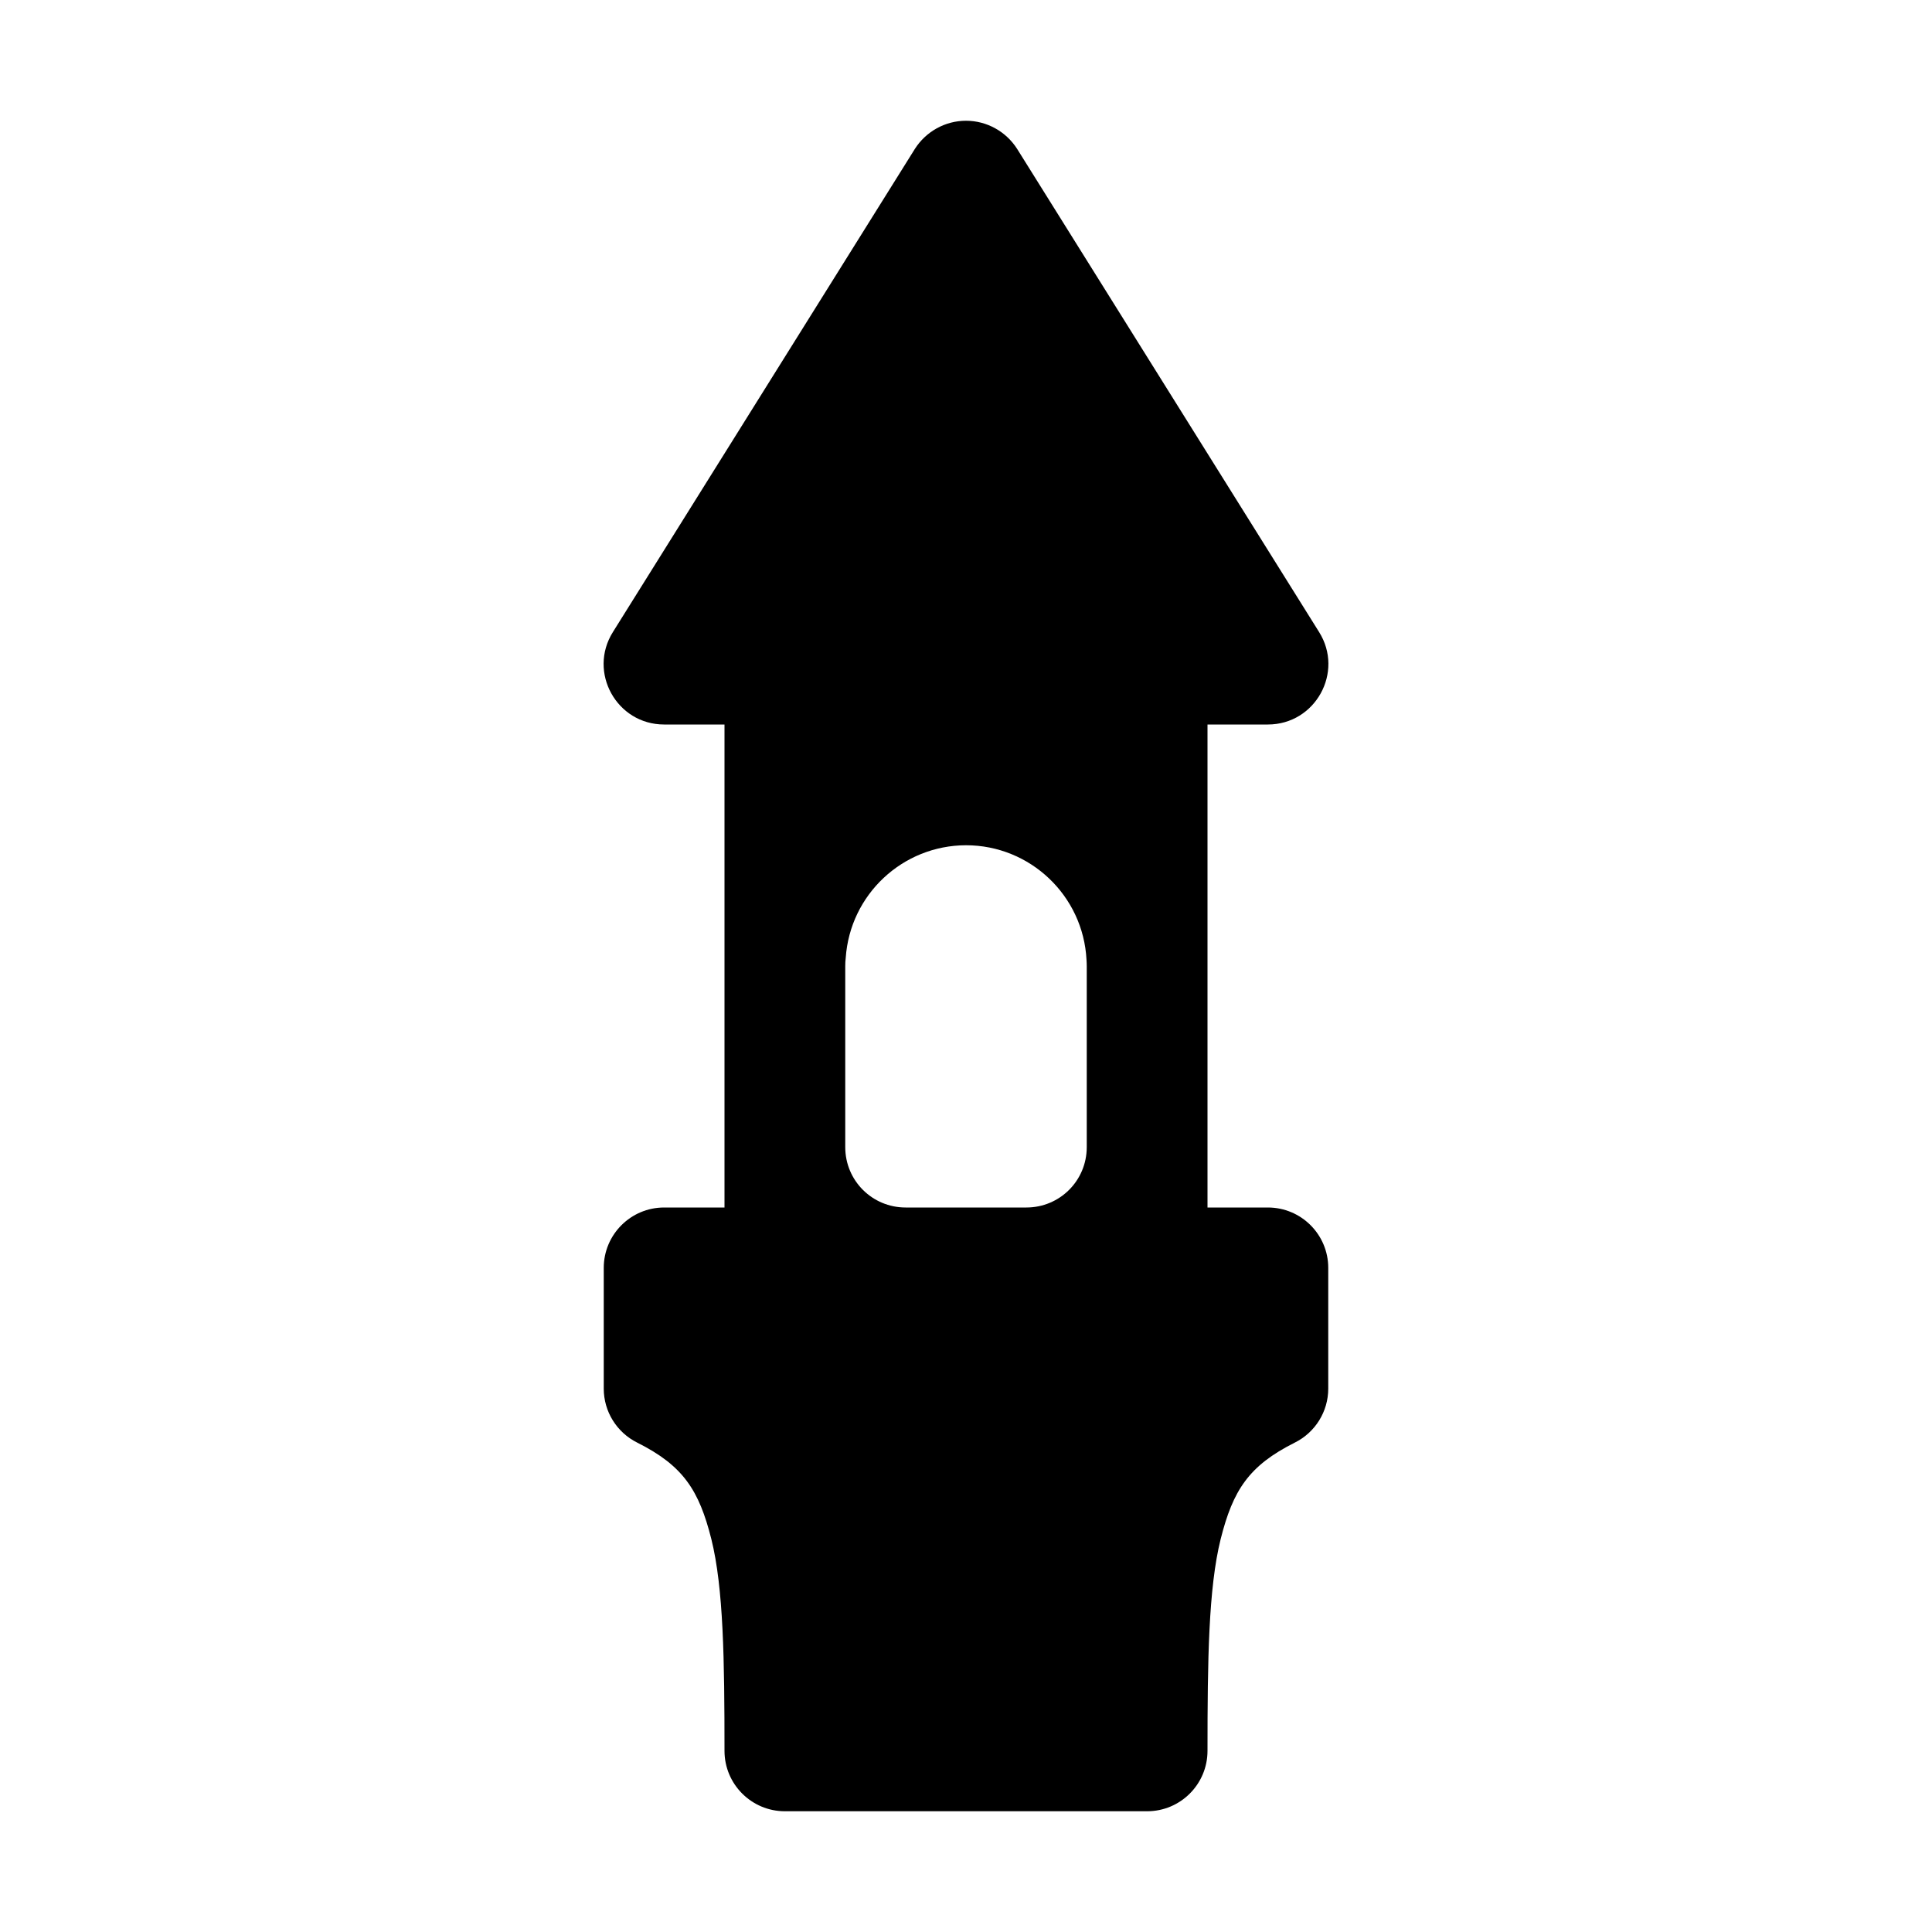 <svg xmlns="http://www.w3.org/2000/svg" width="16" height="16"><path d="M 8.0,1.0 C 7.828,1 7.668,1.089 7.576,1.234 L 5.076,5.234 C 4.867,5.567 5.107,6 5.5,6.0 L 6.0,6.0 L 6.0,10.0 L 5.5,10.0 C 5.224,10.0 5.0,10.224 5.0,10.5 L 5.0,11.5 C 5,11.69 5.108,11.863 5.277,11.947 C 5.658,12.138 5.789,12.341 5.891,12.746 C 5.992,13.151 6.0,13.75 6.0,14.5 C 6.0,14.776 6.224,15.0 6.5,15.0 L 9.5,15.0 C 9.776,15.0 10.0,14.776 10.0,14.5 C 10.0,13.75 10.008,13.151 10.109,12.746 C 10.211,12.341 10.342,12.138 10.723,11.947 C 10.892,11.863 11,11.69 11.0,11.5 L 11.0,10.5 C 11.0,10.224 10.776,10.0 10.5,10.0 L 10.0,10.0 L 10.0,6.0 L 10.5,6.0 C 10.893,6 11.133,5.567 10.924,5.234 L 8.424,1.234 C 8.332,1.089 8.172,1 8.0,1.0 M 8.0,7.0 C 8.532,7 8.971,7.418 8.998,7.949 C 8.999,7.966 9.0,7.983 9.0,8.0 L 9.0,9.5 C 9.0,9.777 8.777,10.0 8.5,10.0 L 7.5,10.0 C 7.223,10.0 7.0,9.777 7.0,9.5 L 7.0,8.0 C 7.0,7.977 7.001,7.954 7.004,7.932 C 7.04,7.408 7.475,7.001 8,7.0 L 8.0,7.0" fill="#000" /></svg>